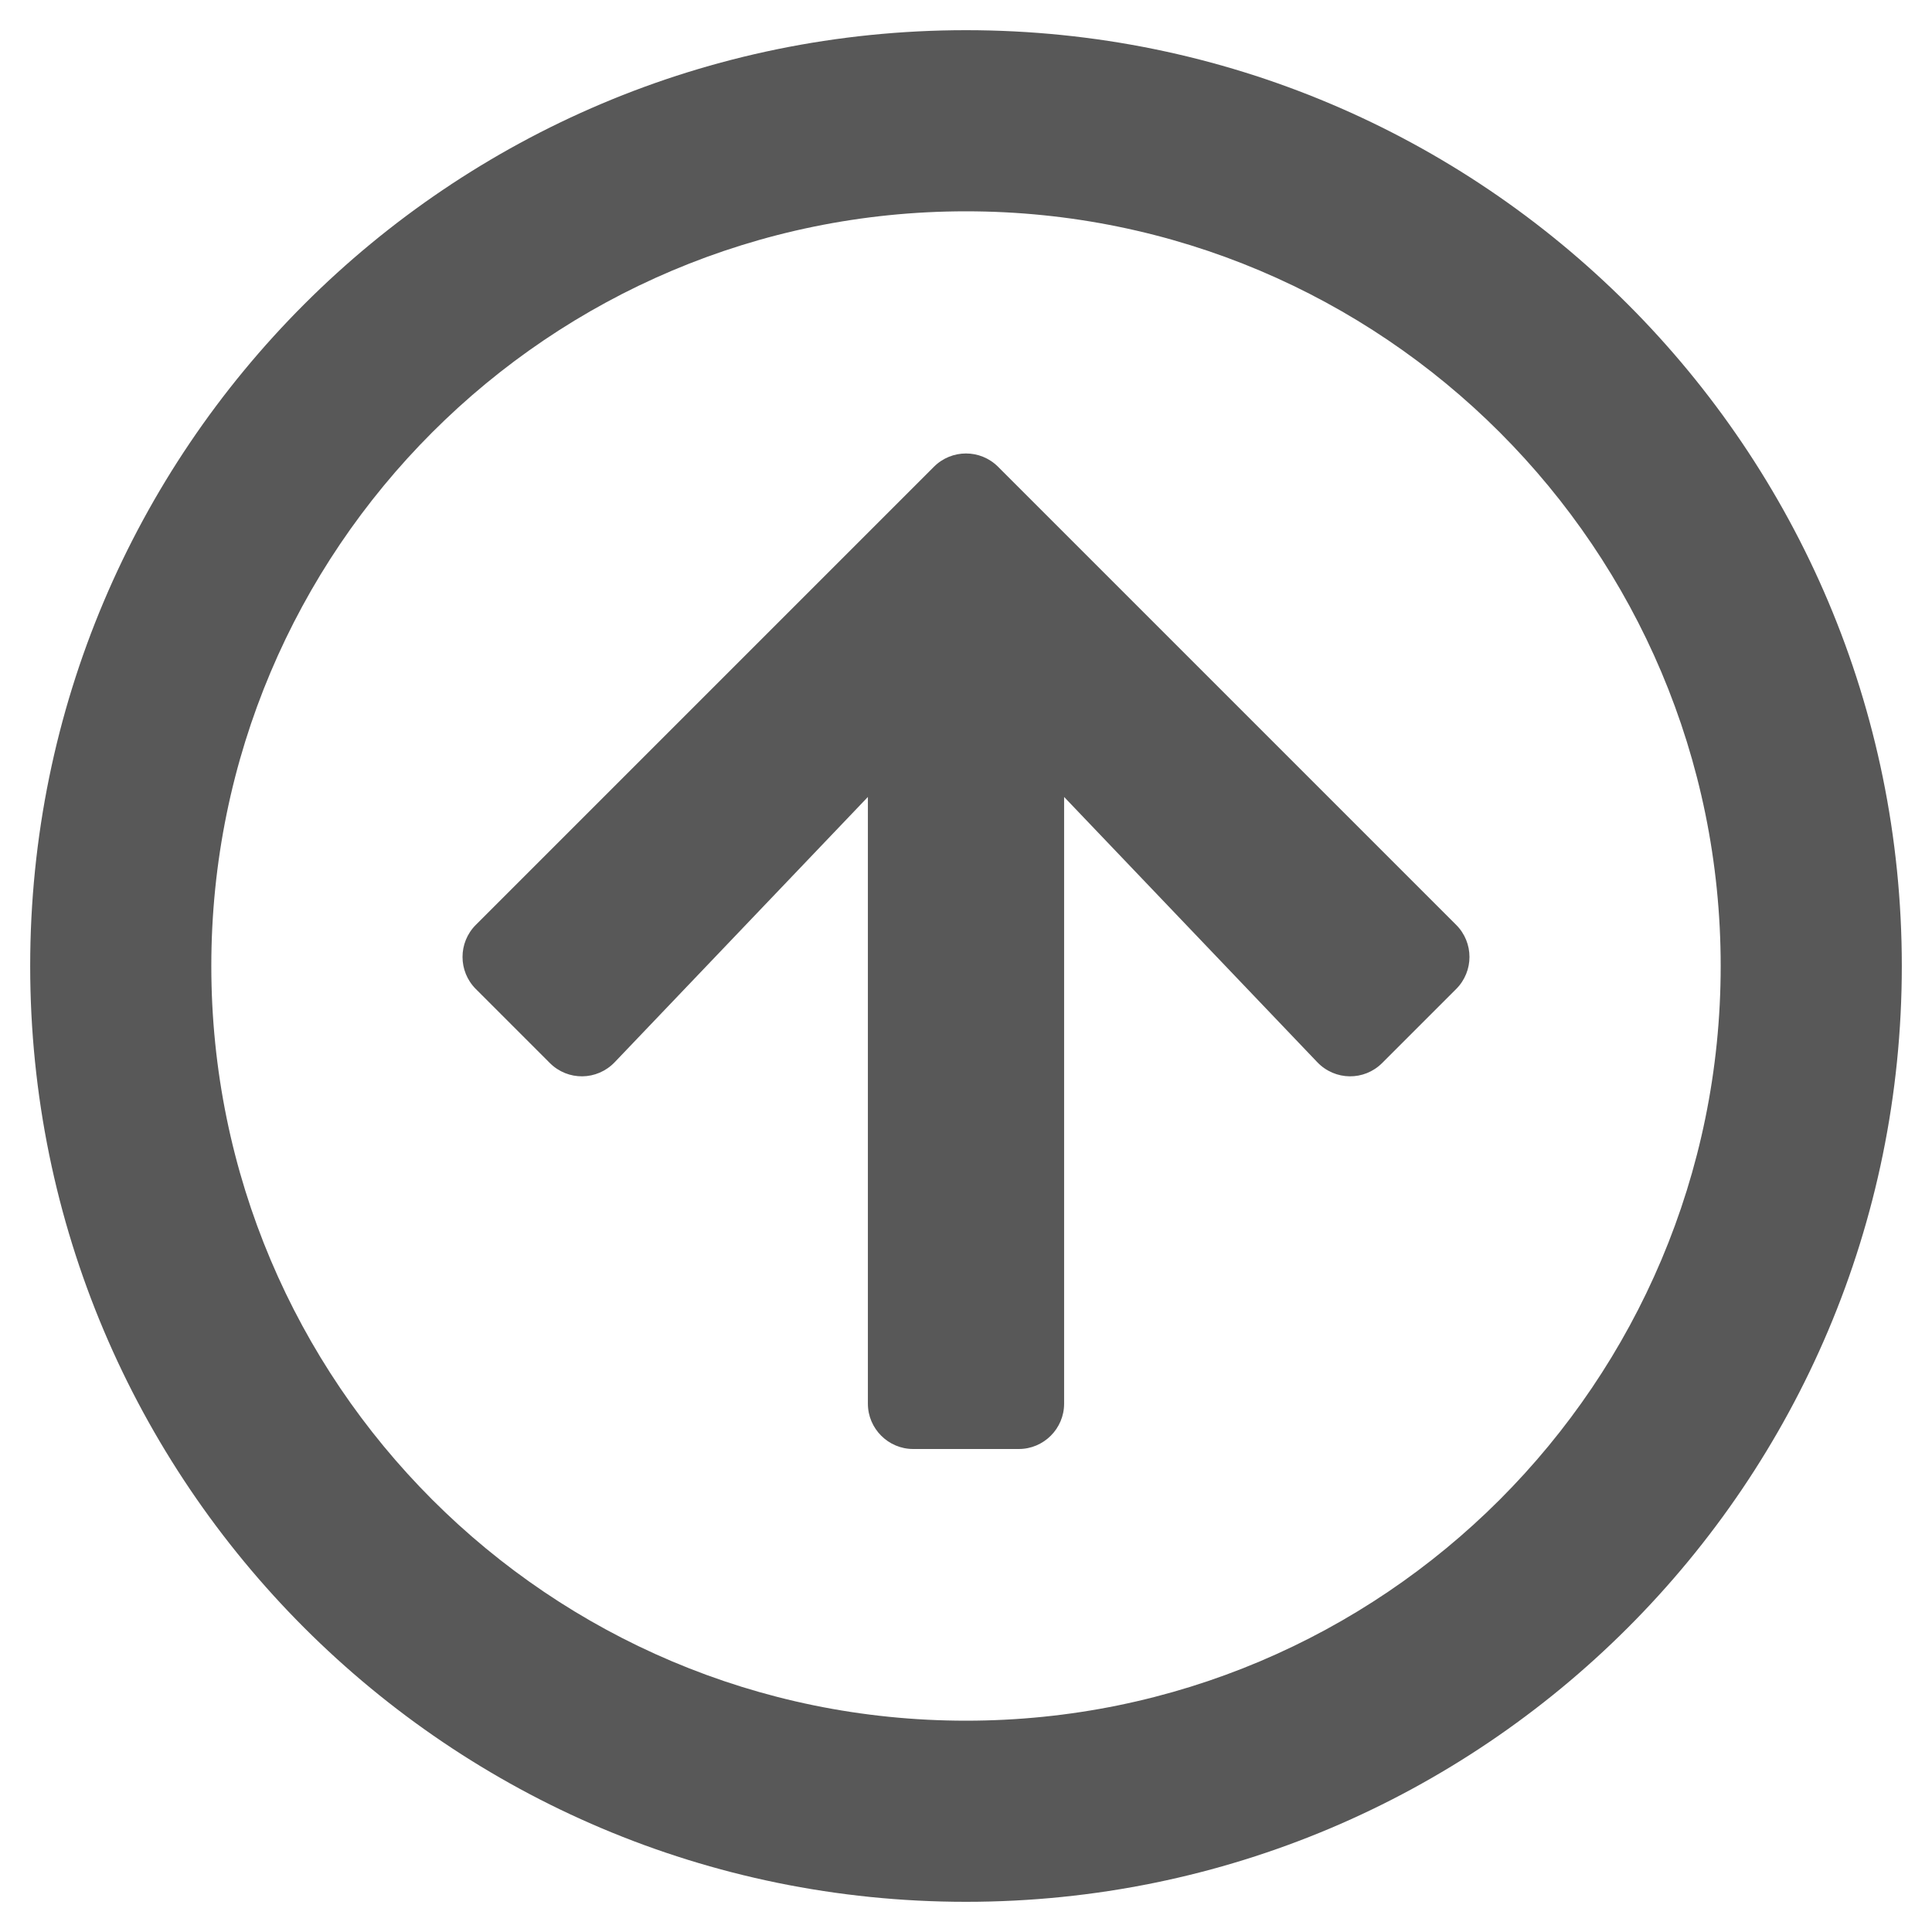 <?xml version="1.0" encoding="UTF-8" standalone="no"?>
<!DOCTYPE svg PUBLIC "-//W3C//DTD SVG 1.1//EN" "http://www.w3.org/Graphics/SVG/1.1/DTD/svg11.dtd">
<svg width="100%" height="100%" viewBox="0 0 512 512" version="1.1" xmlns="http://www.w3.org/2000/svg" xmlns:xlink="http://www.w3.org/1999/xlink" xml:space="preserve" xmlns:serif="http://www.serif.com/" style="fill-rule:evenodd;clip-rule:evenodd;stroke-linejoin:round;stroke-miterlimit:1.414;">
    <g transform="matrix(-1,-1.22465e-16,1.22465e-16,-1,512,512)">
        <path d="M256,8C119,8 8,119 8,256C8,393 119,504 256,504C393,504 504,393 504,256C504,119 393,8 256,8ZM256,456C145.5,456 56,366.5 56,256C56,145.5 145.5,56 256,56C366.5,56 456,145.5 456,256C456,366.5 366.5,456 256,456ZM385.9,249.9L366.3,230.3C361.5,225.5 353.8,225.6 349.1,230.5L282,300.8L282,140C282,133.4 276.6,128 270,128L242,128C235.4,128 230,133.4 230,140L230,300.8L162.9,230.5C158.2,225.6 150.5,225.5 145.7,230.3L126.1,249.9C121.4,254.6 121.4,262.2 126.1,266.9L247.5,388.3C252.2,393 259.8,393 264.5,388.3L385.9,266.9C390.6,262.2 390.6,254.6 385.9,249.9Z" style="fill:rgb(88,88,88);fill-rule:nonzero;"/>
    </g>
</svg>
